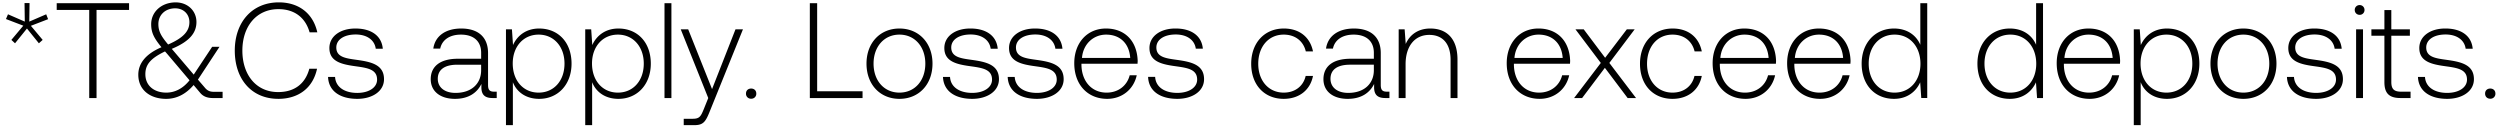 <svg width="255" height="13" viewBox="0 0 255 13" fill="none" xmlns="http://www.w3.org/2000/svg"><path d="M4.713 1.458l-1.727.746.027-1.893h-.511l.027 1.893-1.714-.746-.207.484 1.77.677L1.16 4.07l.373.346 1.217-1.507 1.216 1.507.387-.346L3.15 2.633l1.756-.677-.194-.498zm1.07-.442h3.318V10h.746V1.016h3.317V.325h-7.38v.69zm16.05 8.348c-.386 0-.663-.083-.953-.442l-.691-.802 2.198-3.345h-.747L19.76 7.61l-2.156-2.53-.083-.096c1.852-.774 2.516-1.659 2.516-2.737 0-1.147-.898-2.004-2.115-2.004-1.437 0-2.502.954-2.502 2.225 0 .885.305 1.438 1.05 2.35-1.685.719-2.363 1.714-2.363 2.806 0 1.59 1.258 2.46 2.834 2.46 1.078 0 2.018-.484 2.806-1.41l.677.802c.332.4.788.525 1.313.525h.968v-.636h-.871zM17.868.85c.857 0 1.451.594 1.451 1.41 0 .94-.65 1.617-2.17 2.28-.705-.843-.995-1.327-.995-2.087 0-.926.705-1.603 1.714-1.603zm-.912 8.597c-1.217 0-2.129-.691-2.129-1.88 0-1.009.567-1.63 2.004-2.322l.208.235 2.294 2.71c-.65.815-1.465 1.257-2.377 1.257zm11.429.636c2.073 0 3.538-1.12 3.953-3.069h-.788c-.415 1.549-1.534 2.378-3.18 2.378-2.238 0-3.648-1.756-3.648-4.23s1.437-4.23 3.677-4.23c1.617 0 2.75.844 3.179 2.364h.787C31.936 1.361 30.471.242 28.44.242c-2.723 0-4.492 2.018-4.492 4.92 0 2.93 1.728 4.92 4.437 4.92zm5.076-2.24c.055 1.452 1.23 2.24 2.985 2.24 1.507 0 2.723-.76 2.723-2.004 0-1.48-1.3-1.77-2.806-1.977-1.092-.152-2.06-.276-2.06-1.258 0-.801.789-1.326 1.977-1.326 1.12 0 1.922.539 2.046 1.45h.719C38.919 3.6 37.8 2.91 36.279 2.91c-1.562-.013-2.681.788-2.681 1.99 0 1.41 1.3 1.673 2.737 1.867 1.175.166 2.128.318 2.128 1.354 0 .83-.87 1.355-2.018 1.355-1.34 0-2.211-.622-2.267-1.631h-.718zM50.403 9.35c-.415 0-.622-.138-.622-.677V5.411c0-1.603-.981-2.502-2.737-2.502-1.603 0-2.667.774-2.847 2.046h.705c.18-.857.926-1.424 2.115-1.424 1.313 0 2.06.691 2.06 1.853v.608h-2.378c-1.797 0-2.765.774-2.765 2.087 0 1.244.982 2.004 2.474 2.004 1.424 0 2.267-.65 2.696-1.52v.248c-.028.83.318 1.189 1.147 1.189h.415v-.65h-.263zm-1.327-2.183c0 1.34-.954 2.308-2.612 2.308-1.12 0-1.81-.567-1.81-1.438 0-.926.69-1.437 1.99-1.437h2.432v.567zm5.919-4.258c-1.313 0-2.226.705-2.668 1.687l-.11-1.604h-.609v9.772h.705V8.383c.401 1.023 1.355 1.7 2.682 1.7 1.92 0 3.303-1.465 3.303-3.594 0-2.197-1.382-3.58-3.303-3.58zm-.056 6.538c-1.562 0-2.64-1.216-2.64-2.972 0-1.713 1.078-2.944 2.64-2.944s2.64 1.23 2.64 2.958c0 1.742-1.078 2.958-2.64 2.958zm8.14-6.538c-1.312 0-2.224.705-2.667 1.687l-.11-1.604h-.608v9.772h.704V8.383c.401 1.023 1.355 1.7 2.682 1.7 1.921 0 3.303-1.465 3.303-3.594 0-2.197-1.382-3.58-3.303-3.58zm-.054 6.538c-1.562 0-2.64-1.216-2.64-2.972 0-1.713 1.078-2.944 2.64-2.944 1.561 0 2.64 1.23 2.64 2.958 0 1.742-1.079 2.958-2.64 2.958zm4.754.553h.705V.325h-.705V10zm4.463 0l-.456 1.133c-.318.774-.443.982-1.161.982h-.885v.65h1.078c.94 0 1.161-.36 1.603-1.466l3.36-8.307h-.761l-2.391 6.096-2.433-6.096h-.76L72.242 10zm3.85-.456a.5.5 0 00.525.525.5.5 0 00.525-.525c0-.318-.221-.512-.525-.512-.304 0-.526.194-.526.512zM87.98 10v-.691h-4.63V.325h-.747V10h5.377zm3.763.083c1.976 0 3.372-1.465 3.372-3.594 0-2.114-1.396-3.58-3.372-3.58-1.977 0-3.36 1.466-3.36 3.58 0 2.129 1.383 3.594 3.36 3.594zm0-.636c-1.562 0-2.64-1.216-2.64-2.958 0-1.727 1.078-2.958 2.64-2.958 1.561 0 2.64 1.23 2.64 2.958 0 1.742-1.079 2.958-2.64 2.958zm4.441-1.603c.056 1.451 1.23 2.239 2.986 2.239 1.506 0 2.723-.76 2.723-2.004 0-1.48-1.3-1.77-2.806-1.977-1.092-.152-2.06-.276-2.06-1.258 0-.801.788-1.326 1.977-1.326 1.12 0 1.921.539 2.046 1.45h.718c-.124-1.368-1.244-2.059-2.764-2.059-1.562-.013-2.681.788-2.681 1.99 0 1.41 1.299 1.673 2.736 1.867 1.175.166 2.129.318 2.129 1.354 0 .83-.871 1.355-2.018 1.355-1.34 0-2.212-.622-2.267-1.631h-.719zm6.601 0c.055 1.451 1.23 2.239 2.985 2.239 1.507 0 2.723-.76 2.723-2.004 0-1.48-1.299-1.77-2.806-1.977-1.092-.152-2.059-.276-2.059-1.258 0-.801.788-1.326 1.976-1.326 1.12 0 1.922.539 2.046 1.45h.719c-.125-1.368-1.244-2.059-2.765-2.059-1.561-.013-2.681.788-2.681 1.99 0 1.41 1.299 1.673 2.737 1.867 1.175.166 2.128.318 2.128 1.354 0 .83-.871 1.355-2.018 1.355-1.34 0-2.211-.622-2.267-1.631h-.718zm10.149 2.239c1.534 0 2.709-.995 3.013-2.405h-.718c-.277 1.092-1.203 1.77-2.35 1.77-1.562 0-2.543-1.19-2.571-2.82v-.125h5.722c0-.097.014-.207.014-.29-.069-2.087-1.354-3.304-3.234-3.304-1.921 0-3.235 1.466-3.235 3.539 0 2.197 1.369 3.635 3.359 3.635zm-2.571-4.174c.111-1.424 1.175-2.378 2.461-2.378 1.368 0 2.349.844 2.46 2.378h-4.921zm6.743 1.935c.055 1.451 1.23 2.239 2.985 2.239 1.507 0 2.723-.76 2.723-2.004 0-1.48-1.299-1.77-2.805-1.977-1.092-.152-2.06-.276-2.06-1.258 0-.801.788-1.326 1.977-1.326 1.119 0 1.921.539 2.045 1.45h.719c-.124-1.368-1.244-2.059-2.764-2.059-1.562-.013-2.682.788-2.682 1.99 0 1.41 1.299 1.673 2.737 1.867 1.175.166 2.128.318 2.128 1.354 0 .83-.87 1.355-2.018 1.355-1.34 0-2.211-.622-2.266-1.631h-.719zm13.833 2.239c1.59 0 2.709-.912 2.986-2.336h-.747c-.234 1.037-1.078 1.7-2.239 1.7-1.534 0-2.598-1.202-2.598-2.944 0-1.741 1.05-2.972 2.598-2.972 1.175 0 2.005.664 2.253 1.714h.733c-.29-1.451-1.382-2.336-2.972-2.336-1.976 0-3.331 1.466-3.331 3.594 0 2.156 1.341 3.58 3.317 3.58zm10.521-.733c-.415 0-.622-.138-.622-.677V5.411c0-1.603-.982-2.502-2.737-2.502-1.603 0-2.668.774-2.847 2.046h.705c.179-.857.926-1.424 2.114-1.424 1.313 0 2.06.691 2.06 1.853v.608h-2.378c-1.796 0-2.764.774-2.764 2.087 0 1.244.981 2.004 2.474 2.004 1.424 0 2.267-.65 2.695-1.52v.248c-.027.83.318 1.189 1.148 1.189h.414v-.65h-.262zm-1.327-2.183c0 1.34-.954 2.308-2.613 2.308-1.119 0-1.81-.567-1.81-1.438 0-.926.691-1.437 1.99-1.437h2.433v.567zm5.766-4.258c-1.285 0-2.115.664-2.515 1.576l-.111-1.493h-.608V10h.705V6.545c0-1.825.926-2.986 2.419-2.986 1.354 0 2.17.885 2.17 2.543V10h.705V6.075c0-2.212-1.175-3.166-2.765-3.166zm11.146 7.174c1.534 0 2.709-.995 3.013-2.405h-.718c-.277 1.092-1.203 1.77-2.35 1.77-1.562 0-2.543-1.19-2.571-2.82v-.125h5.722c0-.097.014-.207.014-.29-.069-2.087-1.354-3.304-3.234-3.304-1.921 0-3.235 1.466-3.235 3.539 0 2.197 1.369 3.635 3.359 3.635zm-2.571-4.174c.111-1.424 1.175-2.378 2.461-2.378 1.368 0 2.349.844 2.46 2.378h-4.921zM160.559 10h.816l2.322-3.082L166.019 10h.857l-2.723-3.58 2.584-3.428h-.801l-2.212 2.903-2.184-2.903h-.843l2.585 3.428-2.723 3.58zm10.037.083c1.59 0 2.709-.912 2.986-2.336h-.747c-.235 1.037-1.078 1.7-2.239 1.7-1.534 0-2.598-1.202-2.598-2.944 0-1.741 1.05-2.972 2.598-2.972 1.175 0 2.004.664 2.253 1.714h.733c-.291-1.451-1.383-2.336-2.972-2.336-1.977 0-3.331 1.466-3.331 3.594 0 2.156 1.341 3.58 3.317 3.58zm7.452 0c1.534 0 2.709-.995 3.013-2.405h-.719c-.276 1.092-1.202 1.77-2.349 1.77-1.562 0-2.544-1.19-2.571-2.82v-.125h5.722c0-.097.014-.207.014-.29-.069-2.087-1.355-3.304-3.235-3.304-1.921 0-3.234 1.466-3.234 3.539 0 2.197 1.369 3.635 3.359 3.635zm-2.571-4.174c.111-1.424 1.175-2.378 2.46-2.378 1.369 0 2.35.844 2.461 2.378h-4.921zm10.17 4.174c1.534 0 2.709-.995 3.013-2.405h-.718c-.277 1.092-1.203 1.77-2.35 1.77-1.562 0-2.543-1.19-2.571-2.82v-.125h5.722c0-.097.014-.207.014-.29-.069-2.087-1.354-3.304-3.234-3.304-1.921 0-3.235 1.466-3.235 3.539 0 2.197 1.369 3.635 3.359 3.635zm-2.571-4.174c.111-1.424 1.175-2.378 2.461-2.378 1.368 0 2.349.844 2.46 2.378h-4.921zm12.797-1.341c-.429-.995-1.369-1.659-2.682-1.659-1.921 0-3.303 1.466-3.303 3.58 0 2.212 1.382 3.594 3.303 3.594 1.313 0 2.225-.705 2.668-1.686l.11 1.603h.609V.325h-.705v4.243zm-2.627 4.88c-1.561 0-2.639-1.217-2.639-2.959 0-1.727 1.078-2.958 2.639-2.958 1.562 0 2.64 1.23 2.64 2.972 0 1.728-1.078 2.944-2.64 2.944zm14.437-4.88c-.428-.995-1.368-1.659-2.681-1.659-1.921 0-3.304 1.466-3.304 3.58 0 2.212 1.383 3.594 3.304 3.594 1.313 0 2.225-.705 2.667-1.686L207.78 10h.608V.325h-.705v4.243zm-2.626 4.88c-1.562 0-2.64-1.217-2.64-2.959 0-1.727 1.078-2.958 2.64-2.958s2.64 1.23 2.64 2.972c0 1.728-1.078 2.944-2.64 2.944zm8.085.635c1.535 0 2.709-.995 3.013-2.405h-.718c-.277 1.092-1.203 1.77-2.35 1.77-1.562 0-2.543-1.19-2.571-2.82v-.125h5.722c0-.097.014-.207.014-.29-.069-2.087-1.354-3.304-3.234-3.304-1.921 0-3.234 1.466-3.234 3.539 0 2.197 1.368 3.635 3.358 3.635zm-2.571-4.174c.111-1.424 1.175-2.378 2.461-2.378 1.368 0 2.349.844 2.46 2.378h-4.921zm10.461-3c-1.313 0-2.225.705-2.668 1.687l-.11-1.604h-.608v9.772h.704V8.383c.401 1.023 1.355 1.7 2.682 1.7 1.921 0 3.303-1.465 3.303-3.594 0-2.197-1.382-3.58-3.303-3.58zm-.055 6.538c-1.562 0-2.64-1.216-2.64-2.972 0-1.713 1.078-2.944 2.64-2.944 1.561 0 2.64 1.23 2.64 2.958 0 1.742-1.079 2.958-2.64 2.958zm7.85.636c1.976 0 3.372-1.465 3.372-3.594 0-2.114-1.396-3.58-3.372-3.58-1.977 0-3.359 1.466-3.359 3.58 0 2.129 1.382 3.594 3.359 3.594zm0-.636c-1.562 0-2.64-1.216-2.64-2.958 0-1.727 1.078-2.958 2.64-2.958s2.64 1.23 2.64 2.958c0 1.742-1.078 2.958-2.64 2.958zm4.442-1.603c.055 1.451 1.23 2.239 2.985 2.239 1.507 0 2.723-.76 2.723-2.004 0-1.48-1.299-1.77-2.806-1.977-1.092-.152-2.059-.276-2.059-1.258 0-.801.788-1.326 1.976-1.326 1.12 0 1.922.539 2.046 1.45h.719c-.125-1.368-1.244-2.059-2.765-2.059-1.562-.013-2.681.788-2.681 1.99 0 1.41 1.299 1.673 2.737 1.867 1.174.166 2.128.318 2.128 1.354 0 .83-.871 1.355-2.018 1.355-1.341 0-2.211-.622-2.267-1.631h-.718zm7.412-6.33a.487.487 0 00.498-.498.487.487 0 00-.498-.498.487.487 0 00-.497.498c0 .29.221.497.497.497zM240.322 10h.705V2.992h-.705V10zm2.887-1.631c0 1.12.456 1.631 1.645 1.631h1.023v-.65h-.968c-.732 0-.995-.276-.995-.995V3.642h1.894v-.65h-1.894V1.03h-.705v1.962h-1.327v.65h1.327v4.727zm3.423-.525c.055 1.451 1.23 2.239 2.985 2.239 1.507 0 2.723-.76 2.723-2.004 0-1.48-1.299-1.77-2.806-1.977-1.092-.152-2.059-.276-2.059-1.258 0-.801.787-1.326 1.976-1.326 1.12 0 1.921.539 2.046 1.45h.719c-.125-1.368-1.244-2.059-2.765-2.059-1.562-.013-2.681.788-2.681 1.99 0 1.41 1.299 1.673 2.736 1.867 1.175.166 2.129.318 2.129 1.354 0 .83-.871 1.355-2.018 1.355-1.341 0-2.211-.622-2.267-1.631h-.718zm6.848 1.7c0 .318.222.525.526.525a.5.5 0 00.525-.525c0-.318-.221-.512-.525-.512-.304 0-.526.194-.526.512z" fill="#000"/></svg>